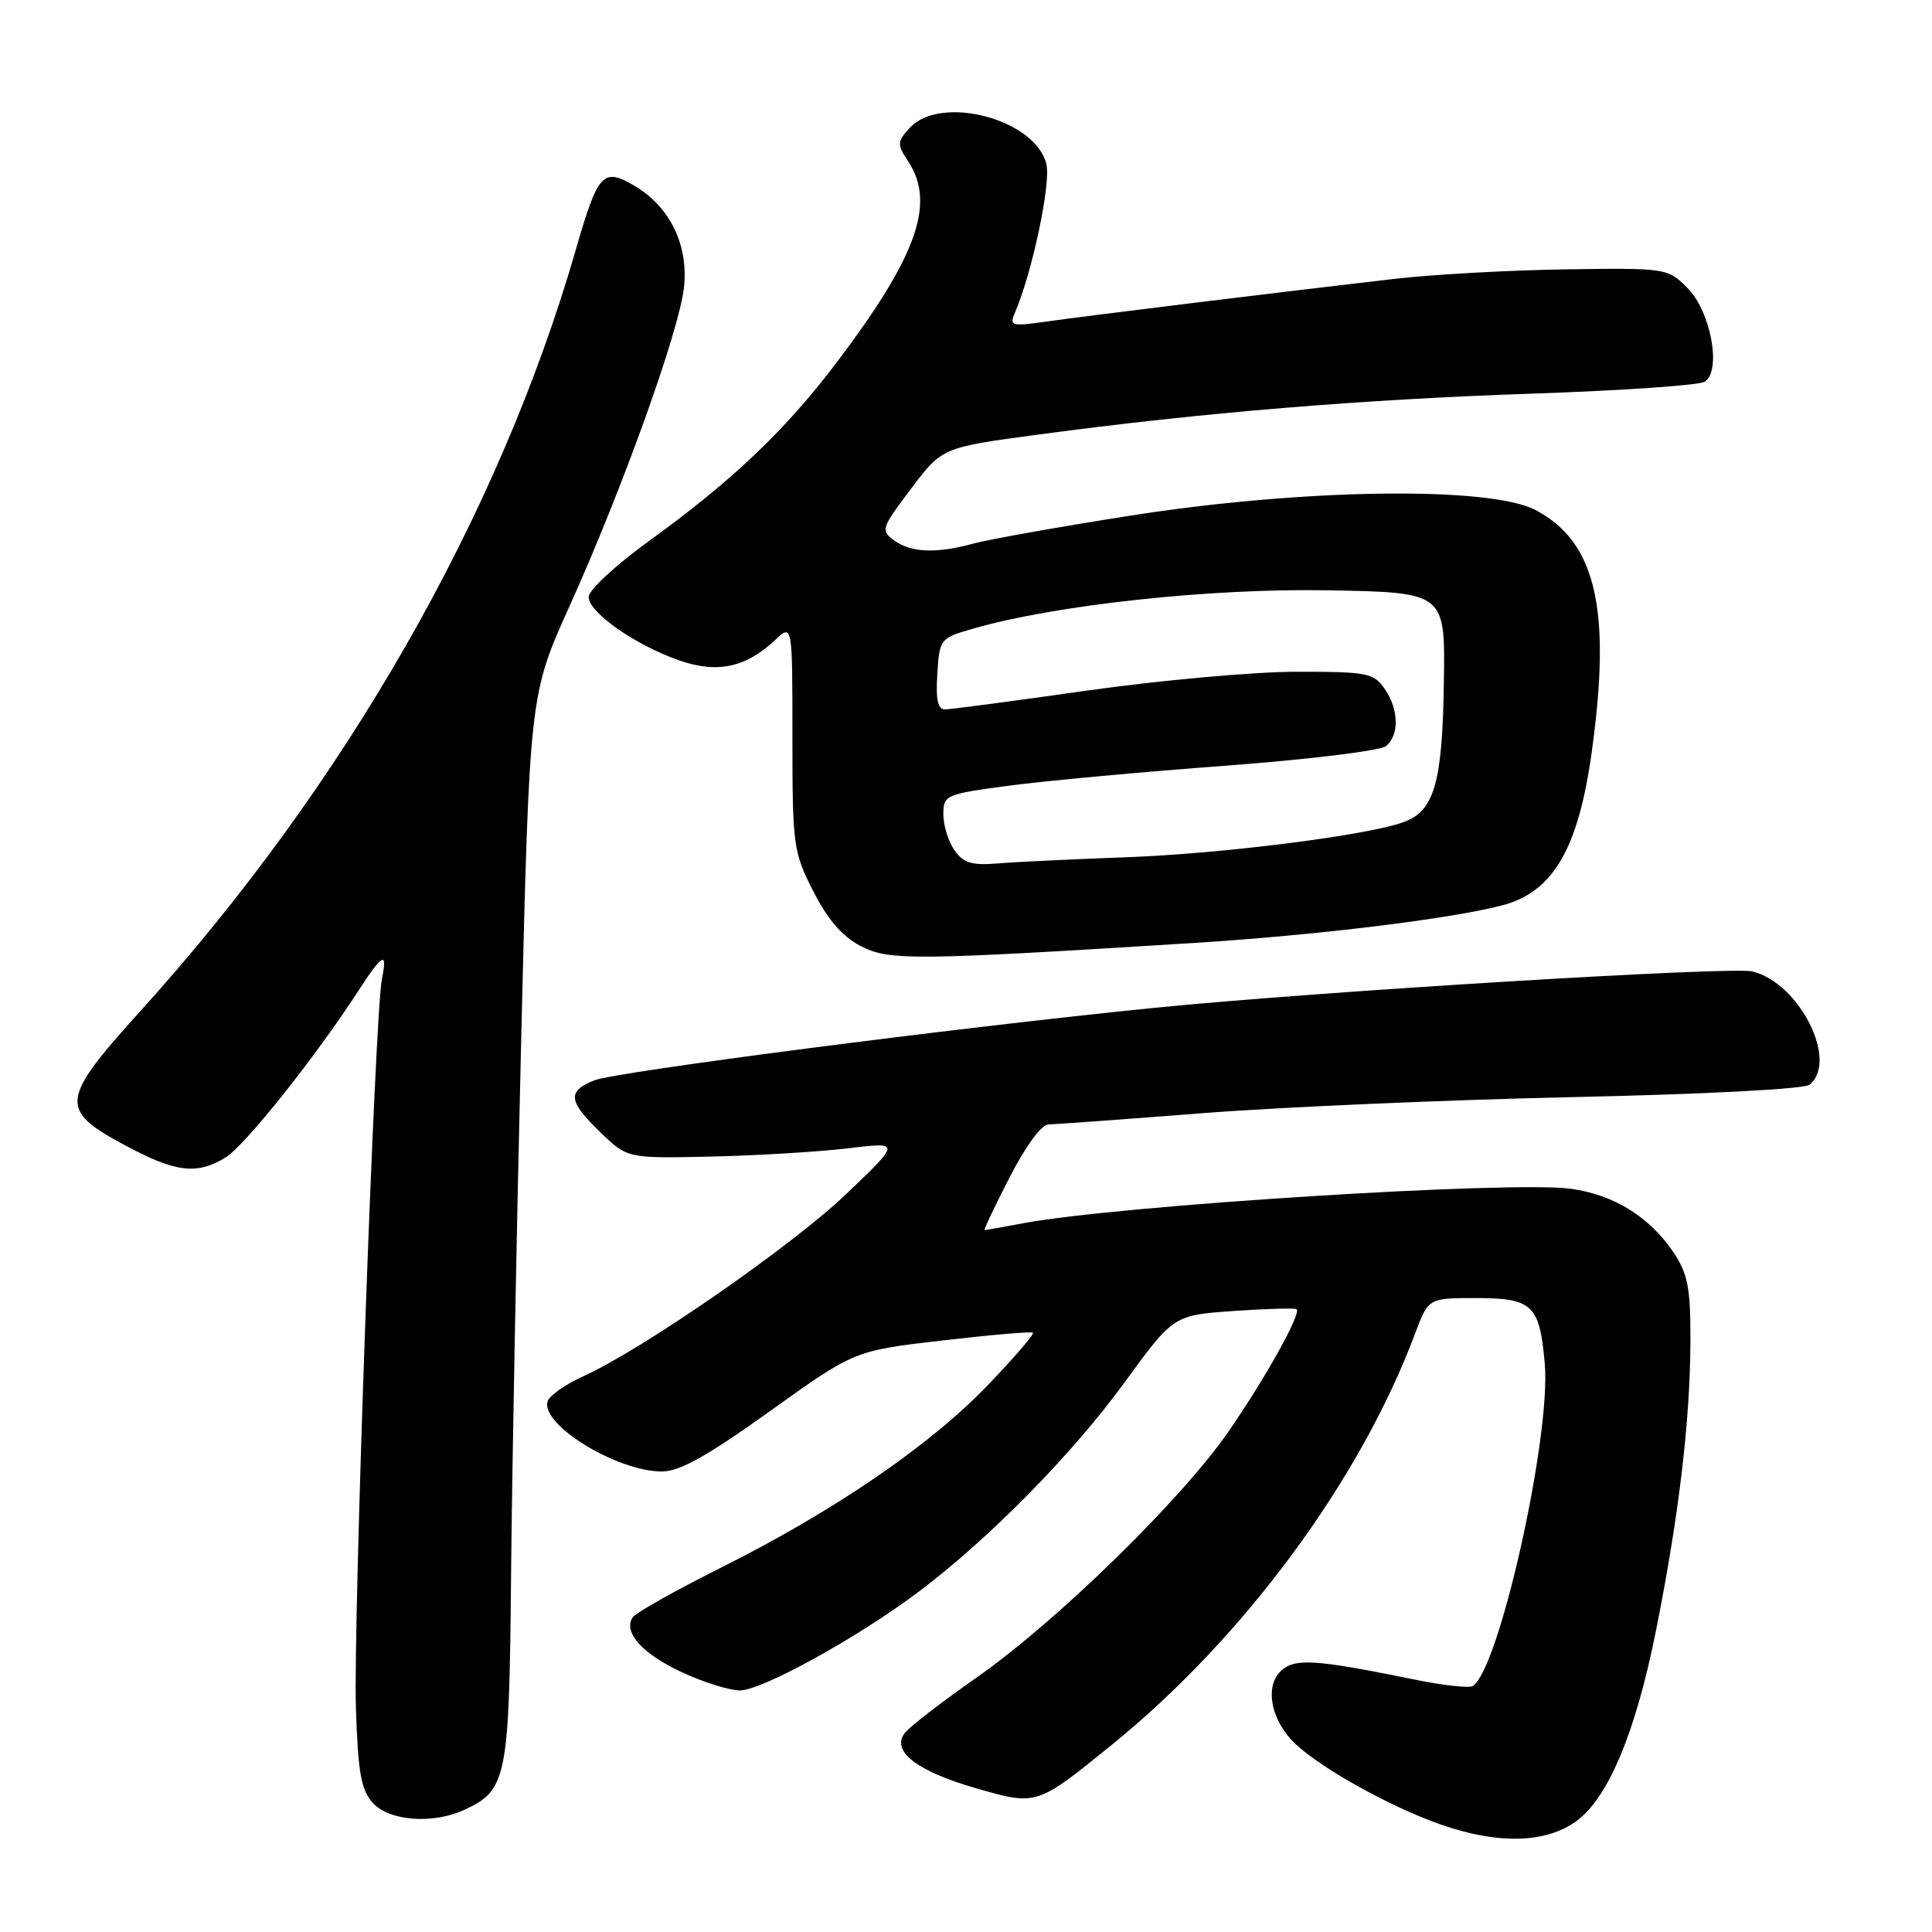 <?xml version="1.0" encoding="UTF-8" standalone="no"?>
<!DOCTYPE svg PUBLIC "-//W3C//DTD SVG 1.1//EN" "http://www.w3.org/Graphics/SVG/1.1/DTD/svg11.dtd" >
<svg xmlns="http://www.w3.org/2000/svg" xmlns:xlink="http://www.w3.org/1999/xlink" version="1.1" viewBox="0 0 256 256">
 <g >
 <path fill="currentColor"
d=" M 208.86 241.32 C 213.10 238.25 216.73 229.57 219.44 216.00 C 222.49 200.70 223.98 188.10 223.99 177.40 C 224.00 170.62 223.63 168.75 221.73 165.92 C 218.56 161.23 213.83 158.30 208.14 157.52 C 200.29 156.44 148.22 159.72 135.61 162.08 C 132.93 162.59 130.60 163.00 130.46 163.00 C 130.31 163.00 131.80 159.85 133.78 156.00 C 135.89 151.87 138.01 148.99 138.93 148.99 C 139.79 148.98 149.05 148.31 159.50 147.49 C 169.95 146.68 192.00 145.73 208.50 145.37 C 225.65 145.00 239.04 144.31 239.75 143.74 C 243.67 140.65 238.44 130.24 232.20 128.72 C 229.40 128.04 174.58 131.38 153.00 133.54 C 126.68 136.18 81.65 142.01 78.75 143.15 C 75.12 144.59 75.28 145.91 79.57 150.05 C 83.14 153.50 83.14 153.50 94.32 153.25 C 100.47 153.11 108.62 152.61 112.43 152.15 C 119.37 151.31 119.37 151.31 112.08 158.26 C 104.83 165.17 85.07 178.86 77.23 182.39 C 74.97 183.42 72.88 184.87 72.59 185.62 C 71.44 188.63 81.60 194.94 87.66 194.98 C 90.04 194.99 93.61 193.00 102.02 186.99 C 113.21 178.97 113.21 178.97 124.86 177.62 C 131.26 176.88 136.67 176.41 136.87 176.59 C 137.08 176.77 134.38 179.90 130.87 183.56 C 123.22 191.54 110.51 200.23 95.54 207.72 C 89.47 210.76 84.19 213.73 83.82 214.32 C 82.56 216.30 85.12 219.15 90.33 221.57 C 93.17 222.90 96.64 223.98 98.02 223.99 C 100.96 224.00 113.77 216.93 121.84 210.83 C 131.13 203.82 142.13 192.63 149.00 183.19 C 155.50 174.27 155.50 174.27 163.49 173.71 C 167.89 173.41 171.64 173.30 171.81 173.48 C 172.42 174.09 167.75 182.48 162.81 189.65 C 156.62 198.64 140.02 214.86 129.38 222.30 C 124.91 225.43 120.67 228.69 119.96 229.55 C 117.95 231.97 121.40 234.68 129.42 236.98 C 137.40 239.26 137.37 239.27 147.33 231.19 C 164.86 216.96 180.21 196.15 187.49 176.75 C 189.27 172.00 189.27 172.00 195.51 172.00 C 203.08 172.00 204.01 172.88 204.69 180.71 C 205.53 190.38 198.63 221.26 195.14 223.41 C 194.66 223.71 191.17 223.32 187.39 222.54 C 174.11 219.83 171.47 219.68 169.66 221.48 C 167.69 223.45 168.32 227.46 171.08 230.50 C 173.96 233.69 183.81 239.28 190.94 241.77 C 198.51 244.41 204.80 244.25 208.86 241.32 Z  M 61.44 239.85 C 67.18 237.23 67.48 235.75 67.72 208.50 C 67.85 194.75 68.45 162.93 69.06 137.79 C 70.16 92.07 70.16 92.07 75.48 80.29 C 82.50 64.72 90.01 43.80 90.63 38.08 C 91.24 32.46 88.76 27.37 84.07 24.62 C 79.90 22.17 79.24 22.89 76.30 33.08 C 66.13 68.32 45.73 103.99 18.58 134.00 C 7.96 145.75 7.80 147.05 16.50 151.72 C 23.27 155.36 26.02 155.70 29.85 153.40 C 32.40 151.87 41.76 140.12 47.51 131.25 C 50.73 126.29 51.37 125.98 50.60 129.75 C 49.67 134.34 46.79 215.09 47.16 226.31 C 47.44 234.90 47.84 237.17 49.40 238.90 C 51.57 241.28 57.29 241.74 61.44 239.85 Z  M 158.00 124.96 C 174.32 123.94 192.16 121.77 199.07 119.96 C 205.79 118.19 209.13 112.48 210.91 99.67 C 213.55 80.73 211.47 71.78 203.46 67.58 C 197.36 64.38 172.42 64.74 149.50 68.37 C 140.15 69.84 130.93 71.49 129.00 72.02 C 124.12 73.37 120.71 73.24 118.49 71.61 C 116.67 70.29 116.77 69.99 120.72 64.76 C 124.84 59.29 124.84 59.29 137.67 57.57 C 159.30 54.67 180.51 52.92 203.00 52.16 C 214.82 51.76 225.11 51.05 225.87 50.59 C 228.16 49.17 226.70 41.24 223.57 38.13 C 220.96 35.53 220.78 35.50 207.49 35.69 C 200.10 35.80 189.88 36.36 184.78 36.95 C 170.64 38.58 144.10 41.83 138.58 42.62 C 134.00 43.27 133.72 43.19 134.49 41.41 C 136.78 36.12 139.28 24.26 138.65 21.72 C 137.15 15.75 124.60 12.47 120.52 16.97 C 118.86 18.81 118.85 19.12 120.37 21.44 C 123.97 26.94 121.51 33.90 111.05 47.78 C 104.13 56.96 97.12 63.64 85.88 71.77 C 81.55 74.91 78.00 78.20 78.00 79.10 C 78.00 81.14 84.10 85.43 89.95 87.49 C 95.02 89.27 98.80 88.47 102.71 84.81 C 105.00 82.65 105.00 82.65 105.00 97.65 C 105.00 112.02 105.11 112.87 107.75 118.07 C 109.65 121.81 111.59 124.07 114.00 125.33 C 117.80 127.31 120.76 127.28 158.00 124.96 Z  M 126.47 112.66 C 125.66 111.50 125.00 109.37 125.00 107.91 C 125.00 105.34 125.25 105.23 133.75 104.10 C 138.56 103.46 151.46 102.27 162.41 101.46 C 173.37 100.64 182.93 99.47 183.66 98.86 C 185.45 97.38 185.35 93.95 183.44 91.22 C 182.01 89.17 181.10 89.00 171.69 89.01 C 166.09 89.02 153.63 90.15 144.01 91.51 C 134.39 92.88 125.93 94.00 125.21 94.00 C 124.26 94.00 123.98 92.67 124.20 89.29 C 124.49 84.66 124.57 84.56 128.90 83.31 C 139.84 80.15 160.40 77.93 176.00 78.22 C 191.50 78.50 191.50 78.50 191.32 90.37 C 191.13 103.59 190.08 107.34 186.16 108.87 C 181.62 110.64 162.10 113.13 149.00 113.60 C 142.12 113.85 134.58 114.21 132.22 114.41 C 128.77 114.69 127.66 114.36 126.47 112.66 Z "/>
</g>
</svg>